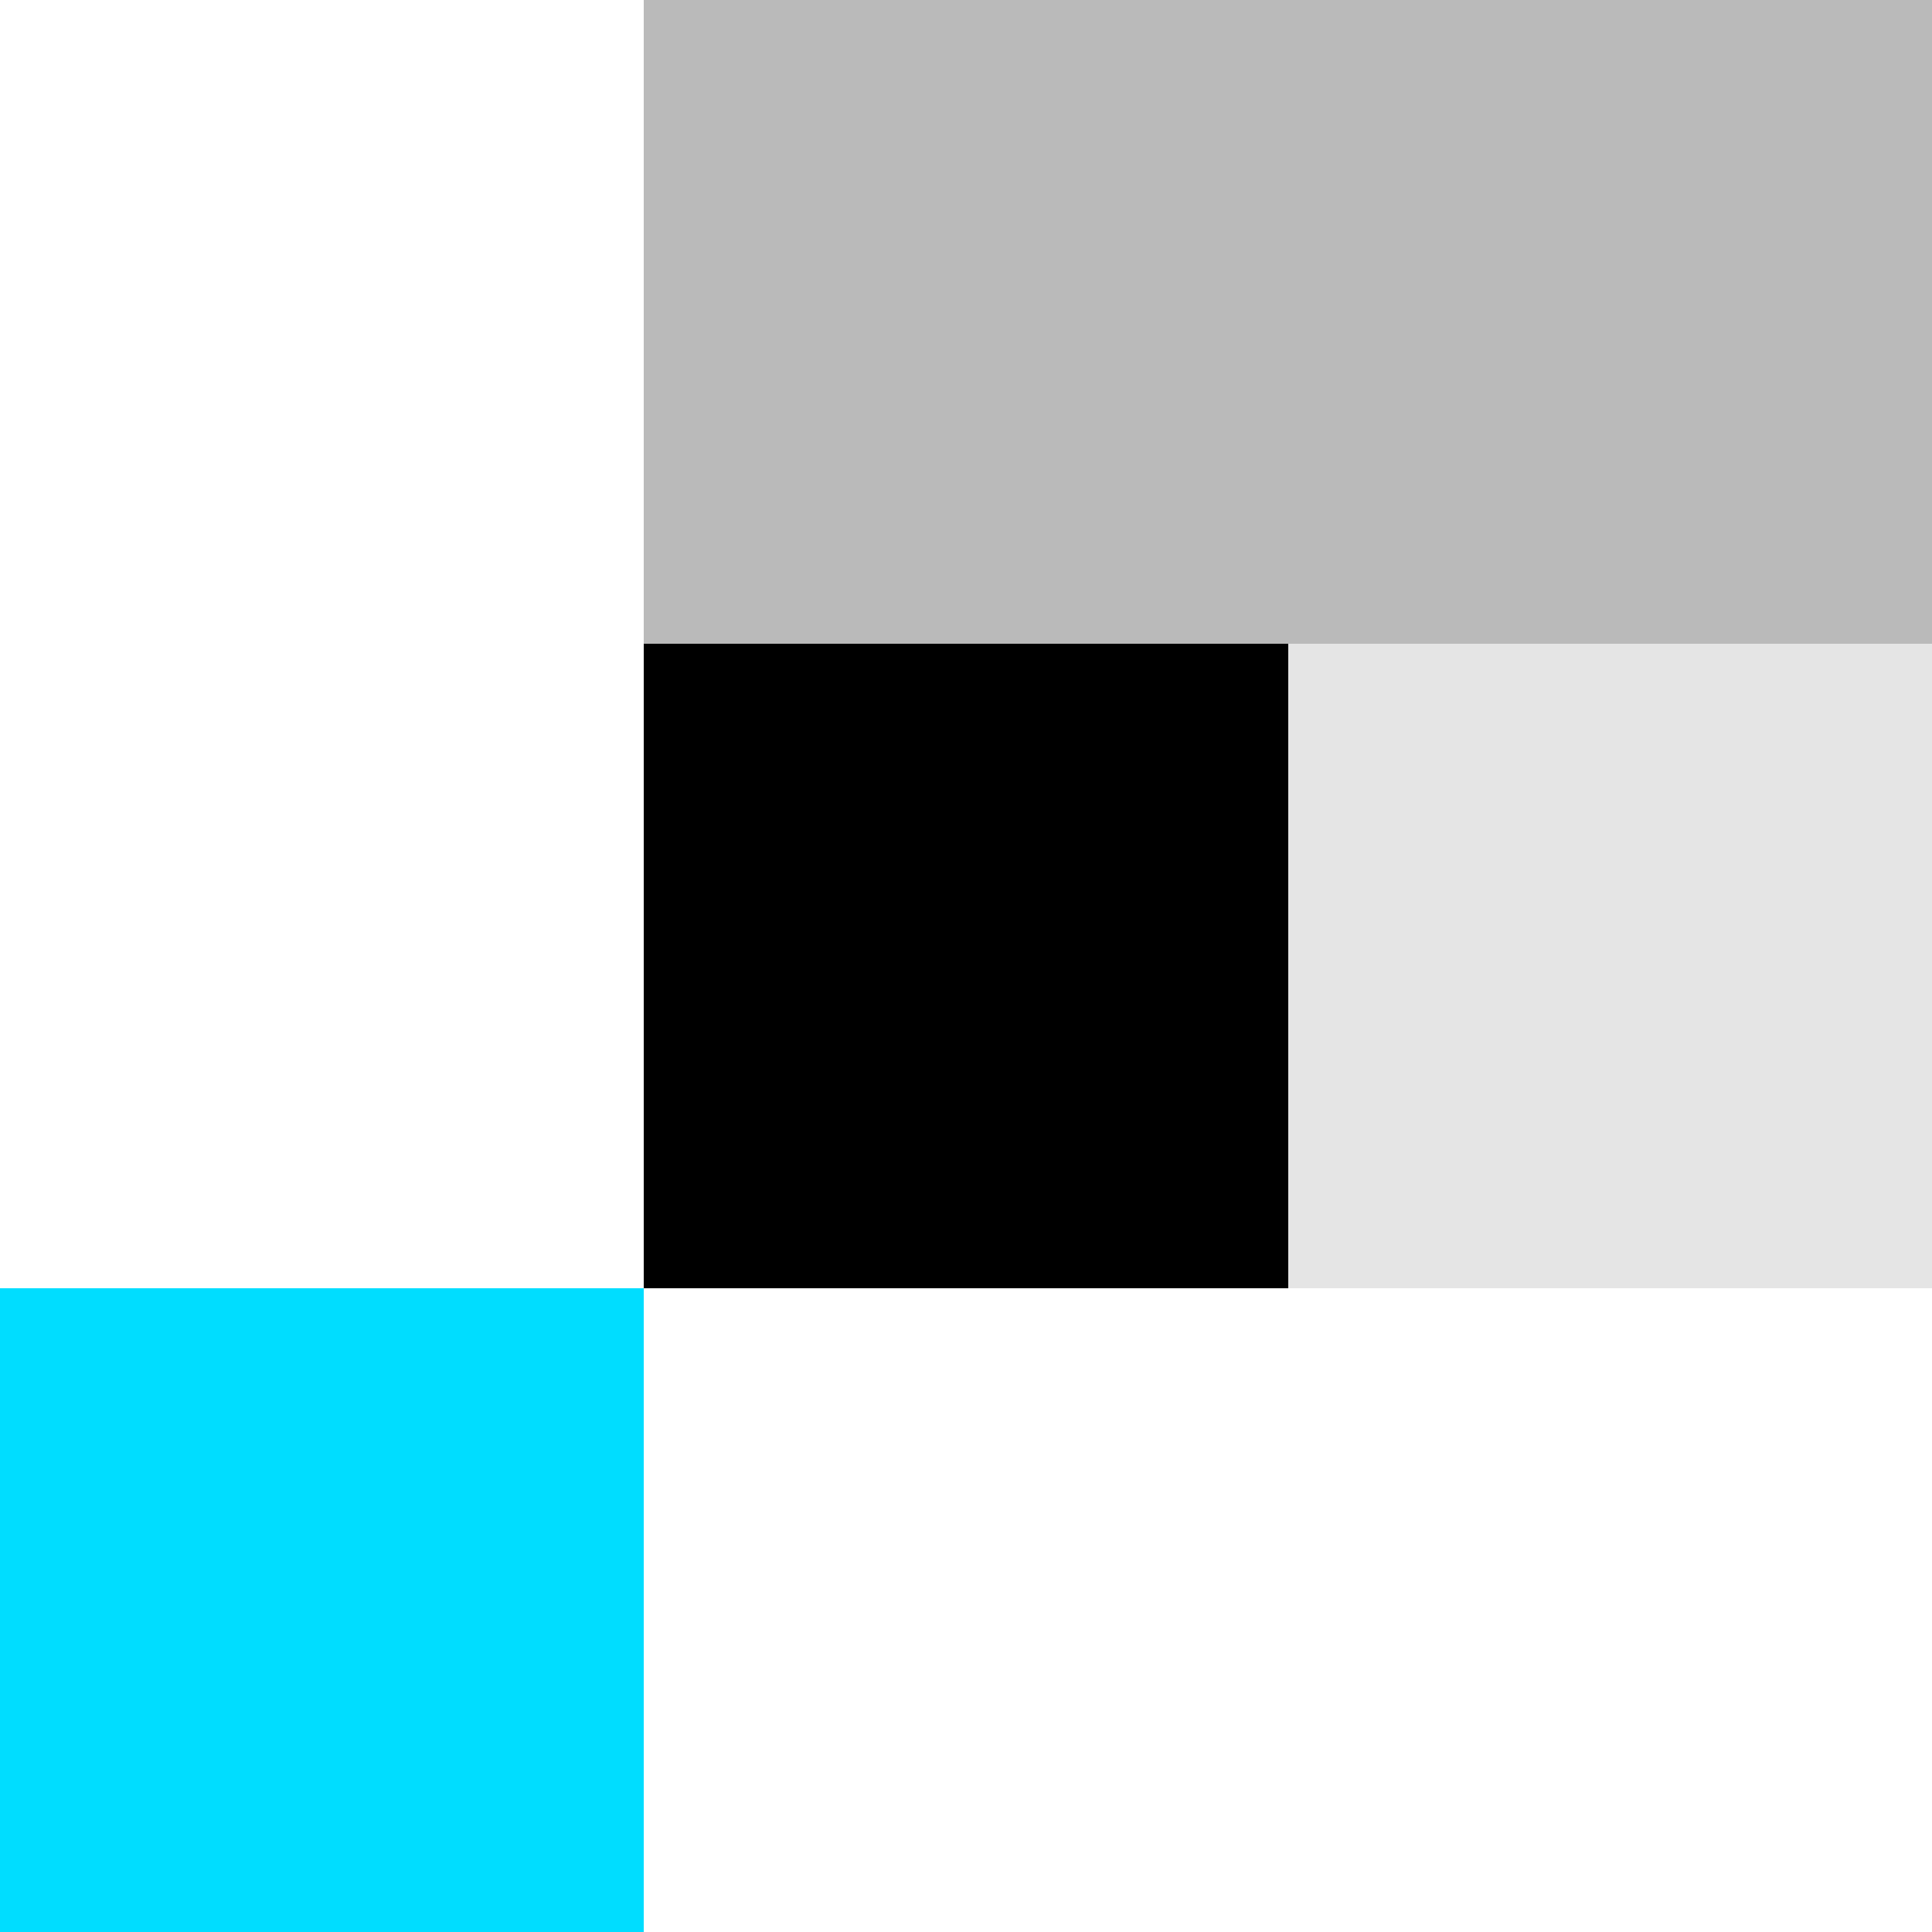 <svg xmlns="http://www.w3.org/2000/svg" viewBox="0 -0.5 3 3" shape-rendering="crispEdges"><path stroke="#bababa" d="M1 0h2"/><path stroke="#000" d="M1 1h1"/><path stroke="#e5e5e5" d="M2 1h1"/><path stroke="#0df" d="M0 2h1"/></svg>